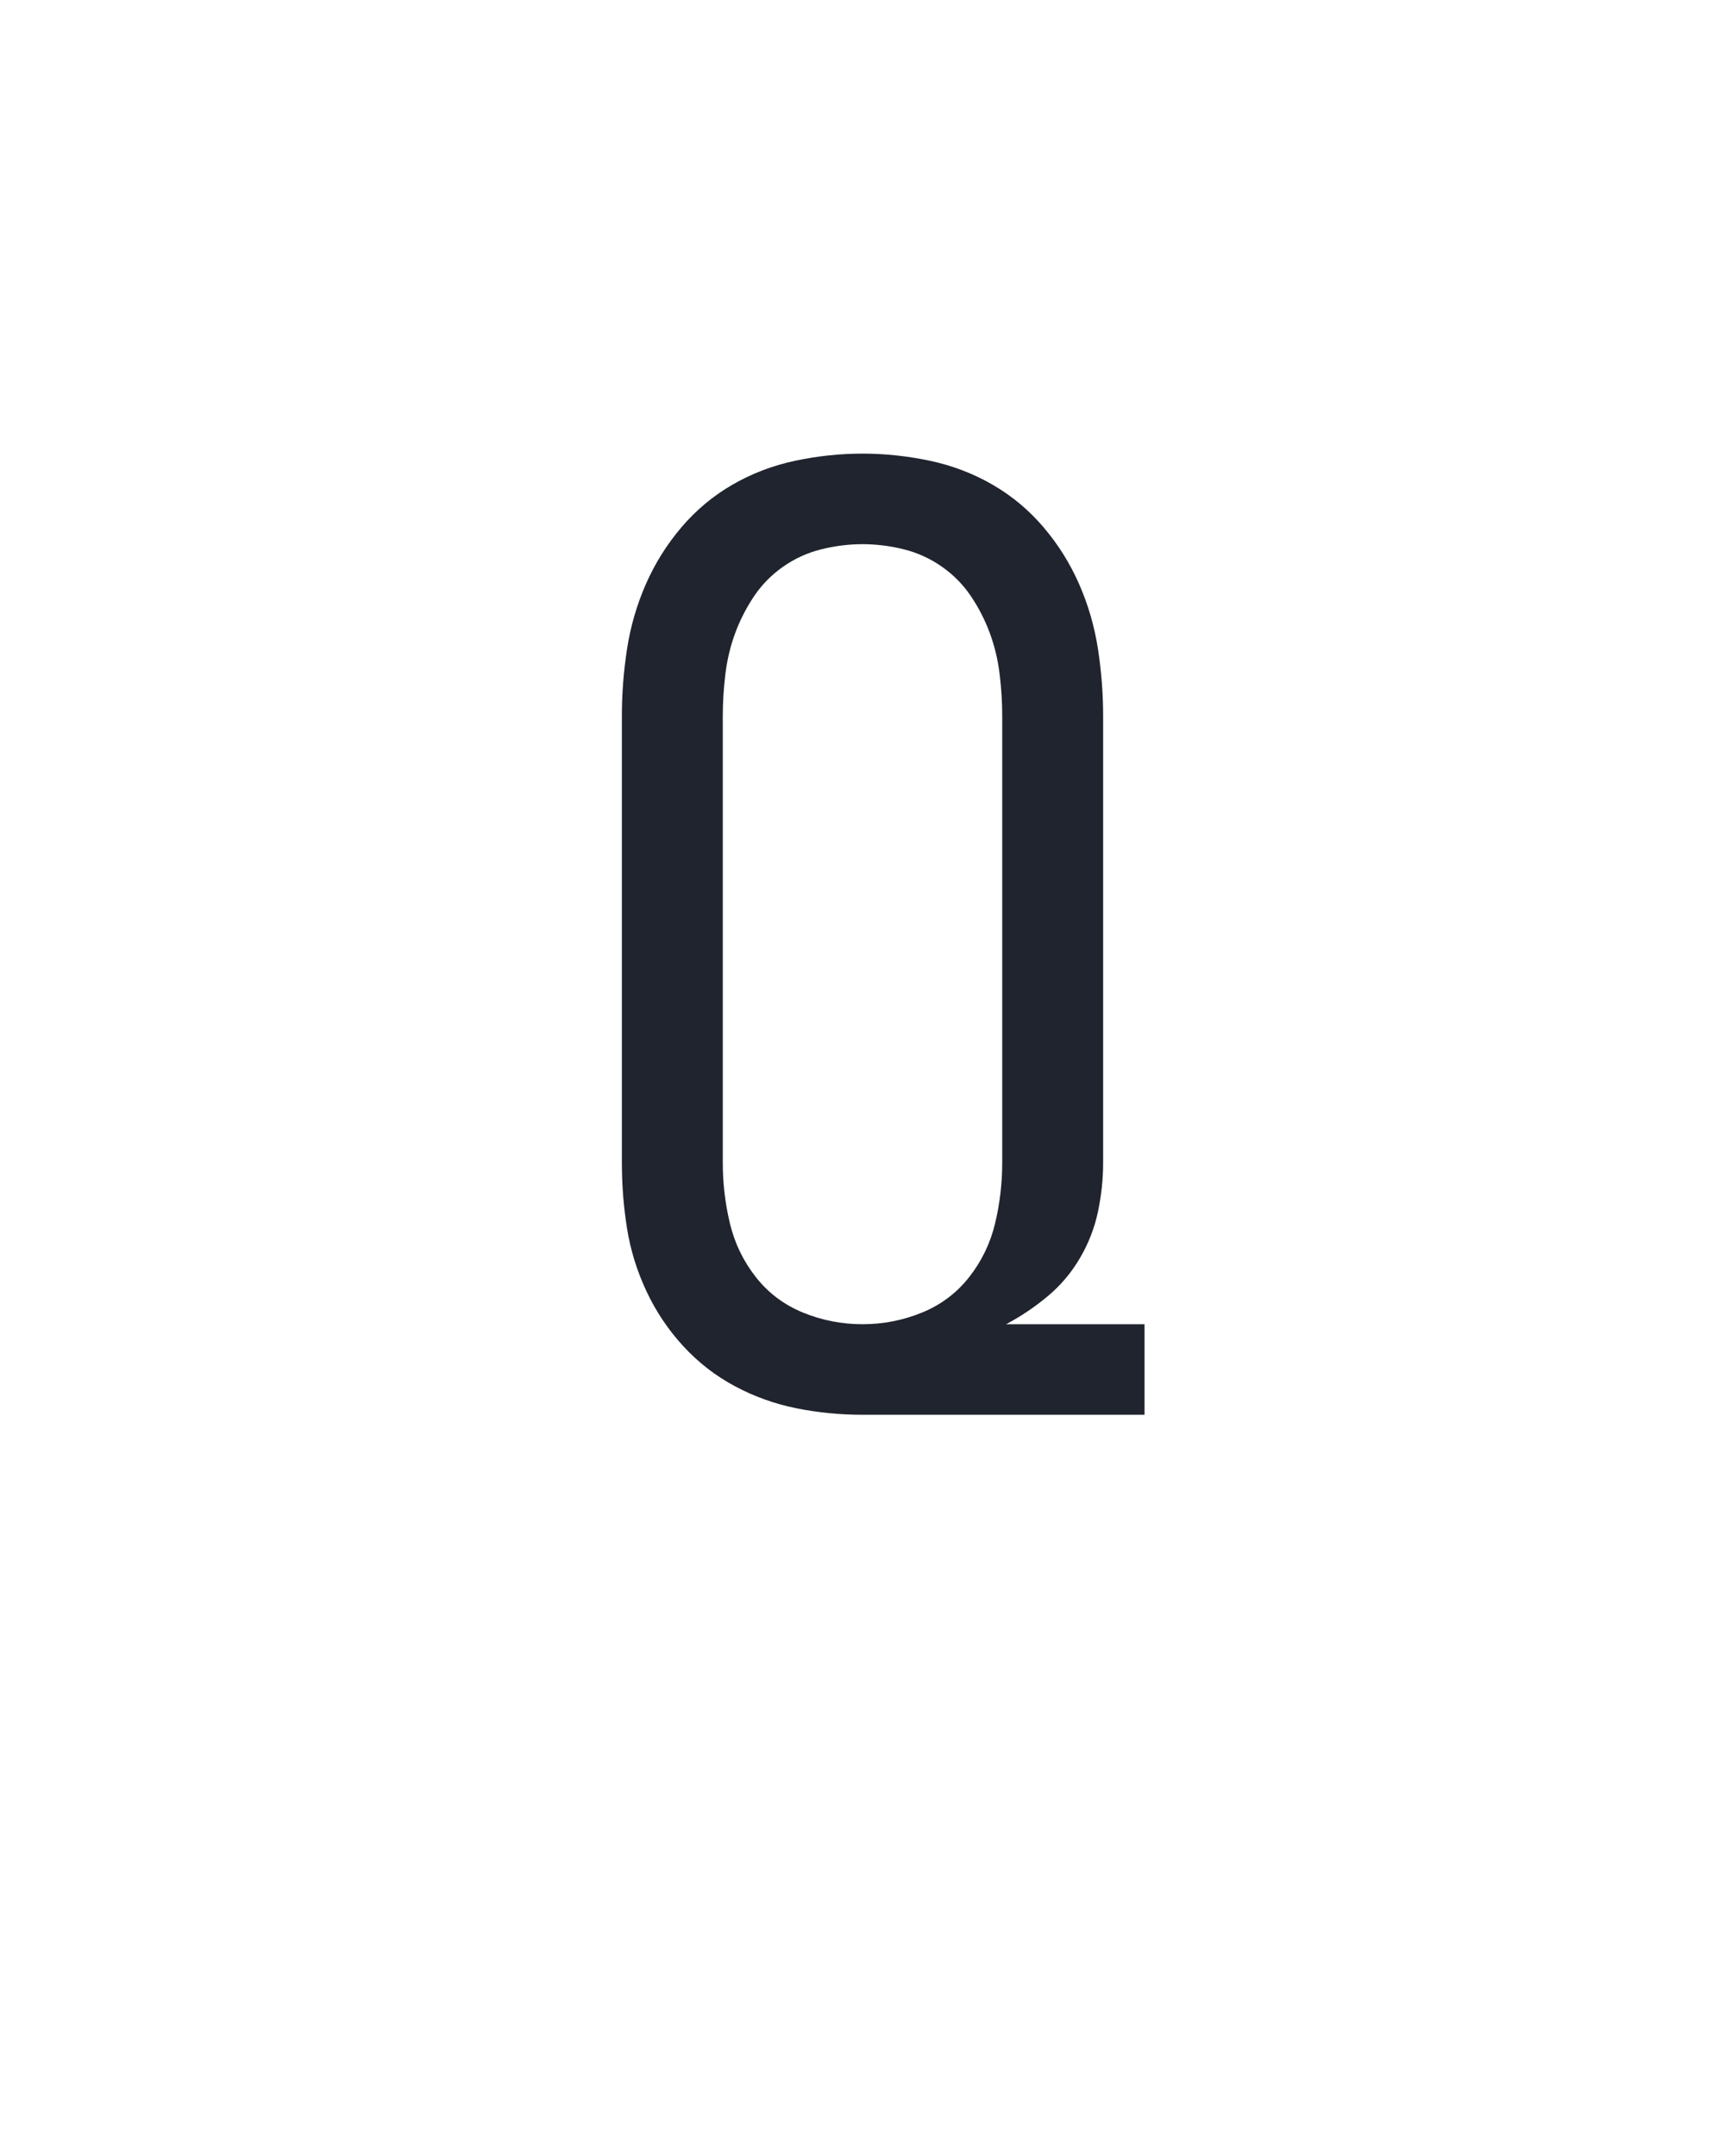 <svg xmlns="http://www.w3.org/2000/svg" height="160" viewBox="0 0 128 160" width="128"><defs><path d="M 250 -70 Q 274 -70 296 -79 Q 318 -88 332.5 -106.5 Q 347 -125 352.5 -148 Q 358 -171 358 -195 L 358 -540 Q 358 -556 356 -572.5 Q 354 -589 348.5 -604 Q 343 -619 334 -632.5 Q 325 -646 311.5 -655.5 Q 298 -665 282 -669 Q 266 -673 250 -673 Q 234 -673 218 -669 Q 202 -665 188.5 -655.5 Q 175 -646 166 -632.5 Q 157 -619 151.5 -604 Q 146 -589 144 -572.5 Q 142 -556 142 -540 L 142 -195 Q 142 -171 147.5 -148 Q 153 -125 167.5 -106.5 Q 182 -88 204 -79 Q 226 -70 250 -70 Z M 250 0 Q 224 -0 199 -5 Q 174 -10 151.5 -22 Q 129 -34 111.5 -53 Q 94 -72 83 -95.5 Q 72 -119 68 -144 Q 64 -169 64 -195 L 64 -540 Q 64 -566 68 -592 Q 72 -618 82.5 -642 Q 93 -666 110 -686 Q 127 -706 149.5 -719 Q 172 -732 198 -737.5 Q 224 -743 250 -743 Q 276 -743 302 -737.5 Q 328 -732 350.5 -719 Q 373 -706 390 -686 Q 407 -666 417.5 -642 Q 428 -618 432 -592 Q 436 -566 436 -540 L 436 -195 Q 436 -176 432 -157 Q 428 -138 418 -121 Q 408 -104 393 -91.5 Q 378 -79 361 -70 L 468 -70 L 468 0 Z " id="path1"/></defs><g><g fill="#20242e" transform="translate(40 104.992) rotate(0) scale(0.096)"><use href="#path1" transform="translate(0 0)"/></g></g></svg>